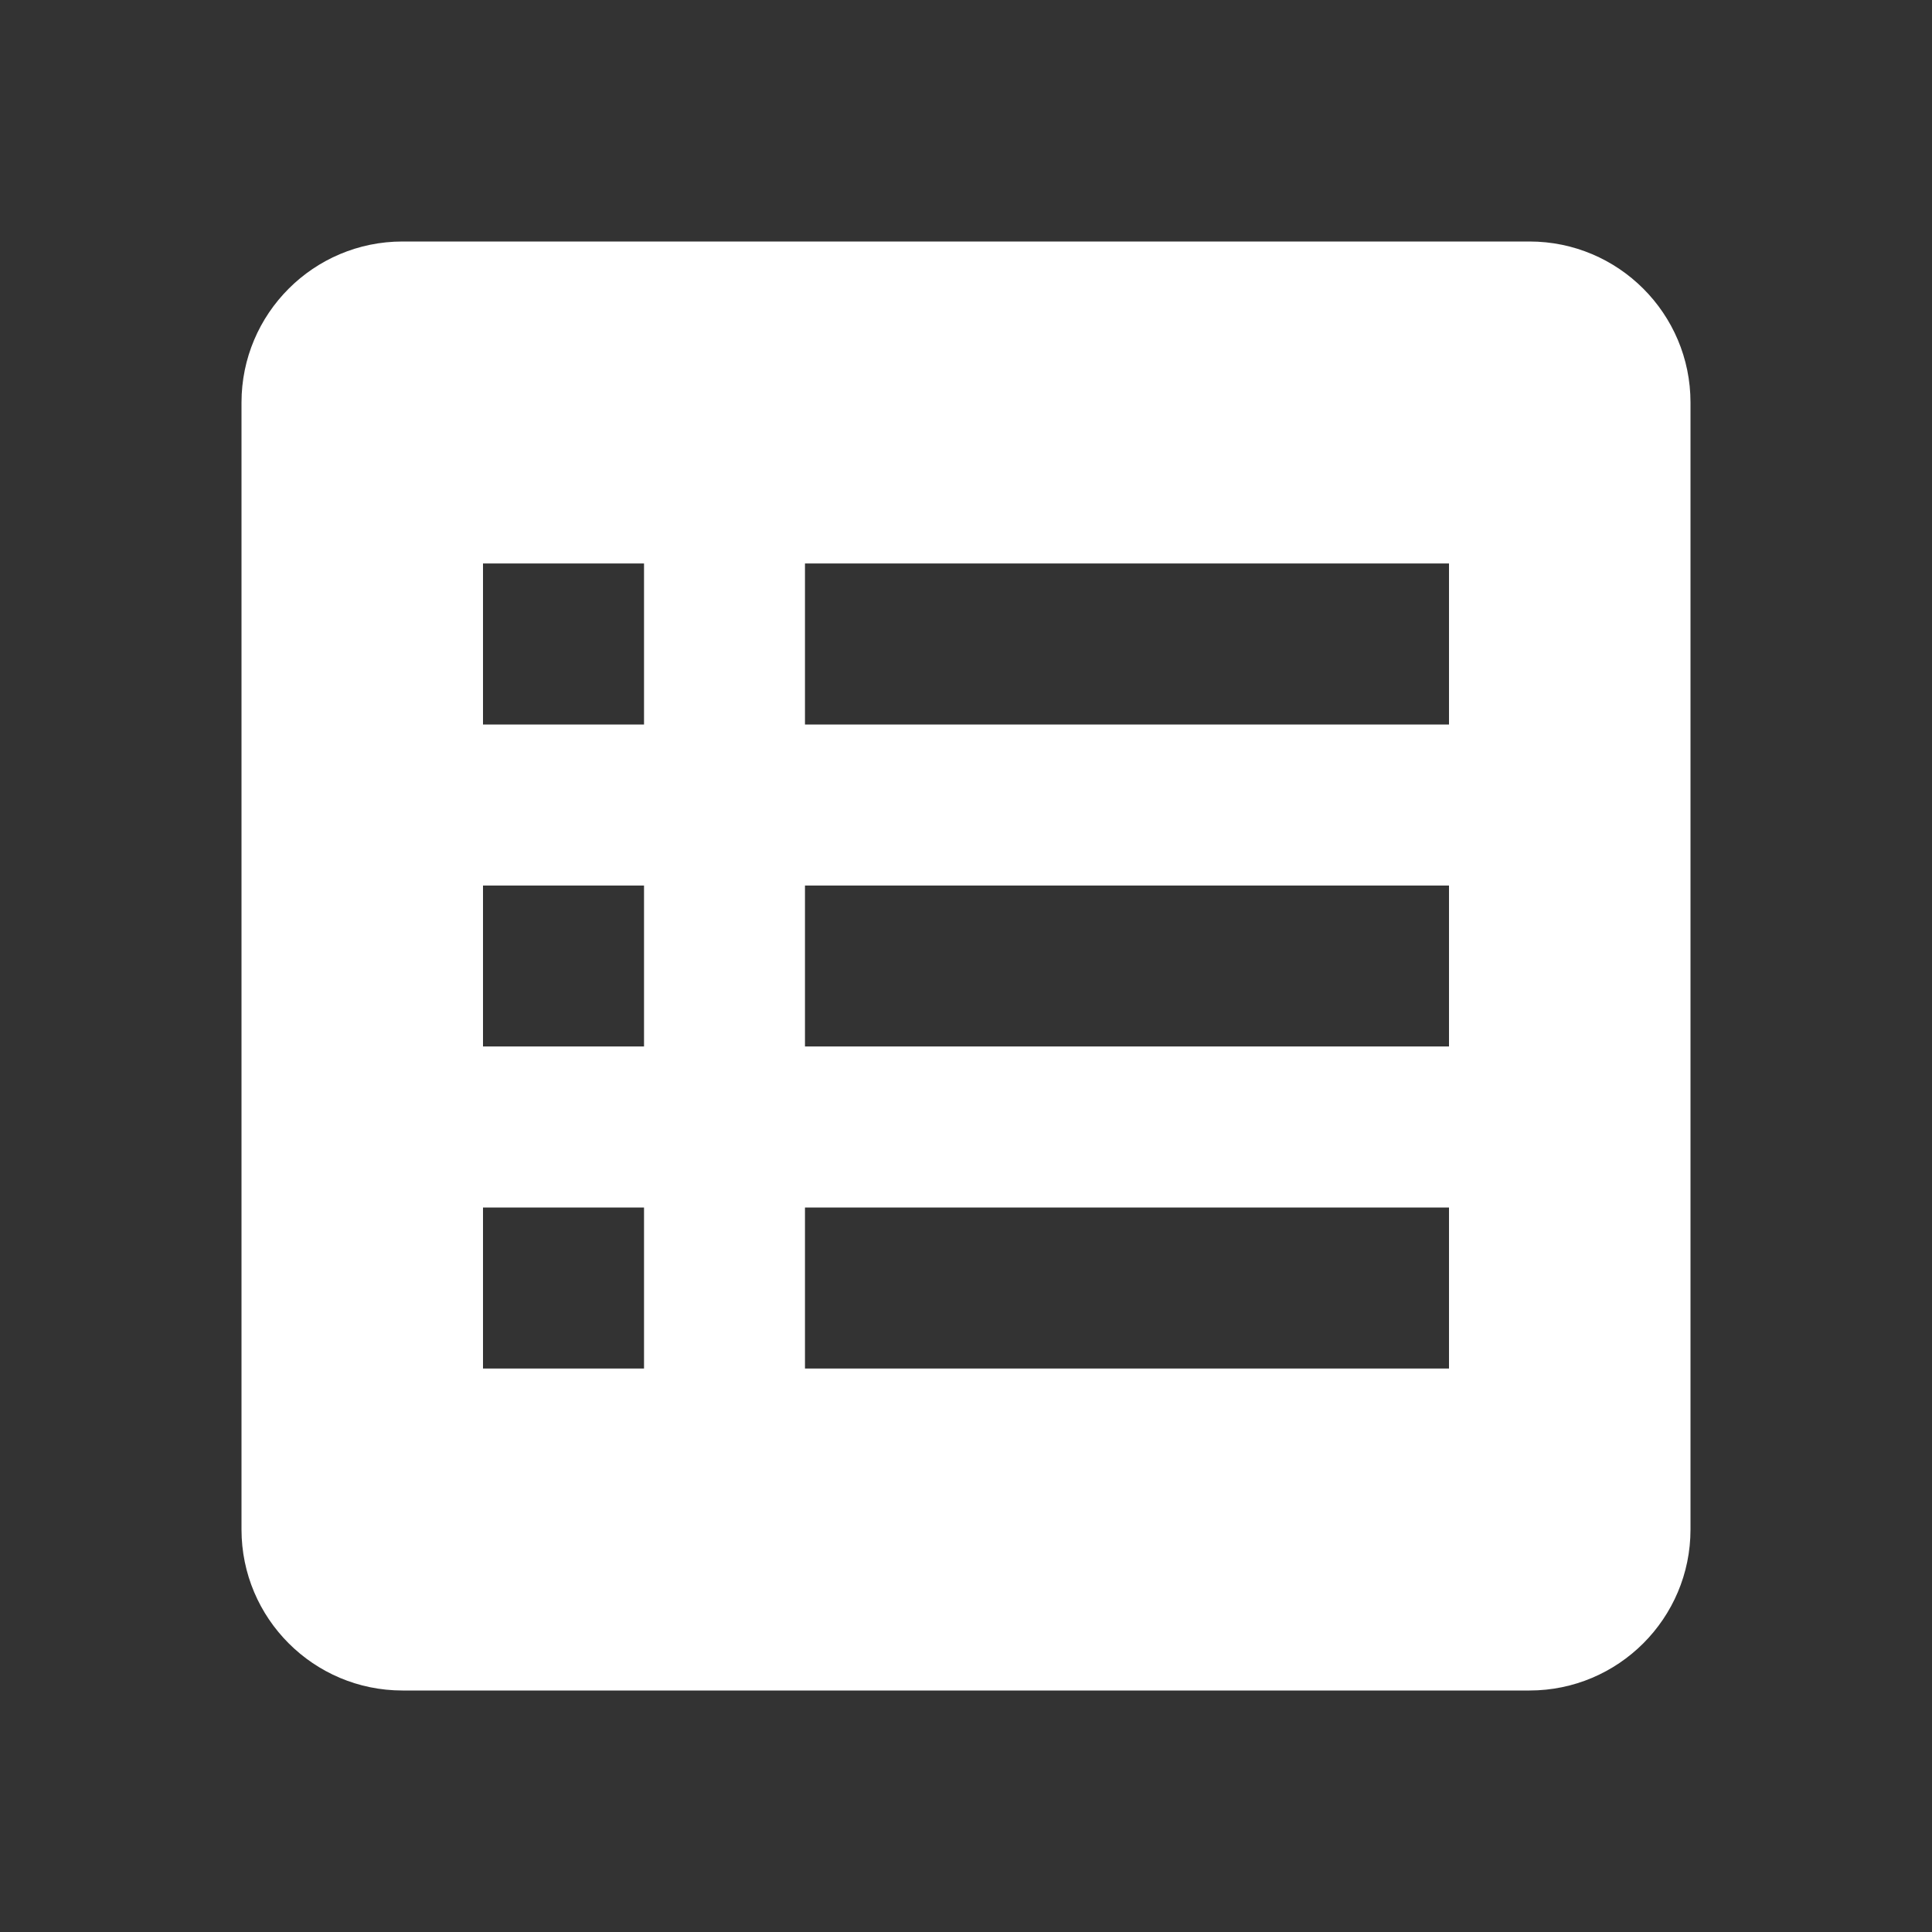 <svg width="32" height="32" viewBox="0 0 32 32" fill="none" xmlns="http://www.w3.org/2000/svg">
<rect x="0" y="0" width="32" height="32" fill="#333333" stroke="none"/>
<path d="M4 6.667V25.333C4 26.805 5.195 28 6.667 28H25.333C26.805 28 28 26.805 28 25.333V6.667C28 5.195 26.805 4 25.333 4H6.667C5.195 4 4 5.195 4 6.667ZM13.333 9.333H24V12H13.333V9.333ZM13.333 14.667H24V17.333H13.333V14.667ZM13.333 20H24V22.667H13.333V20ZM8 9.333H10.667V12H8V9.333ZM8 14.667H10.667V17.333H8V14.667ZM8 20H10.667V22.667H8V20Z" fill="white"/>
</svg>
